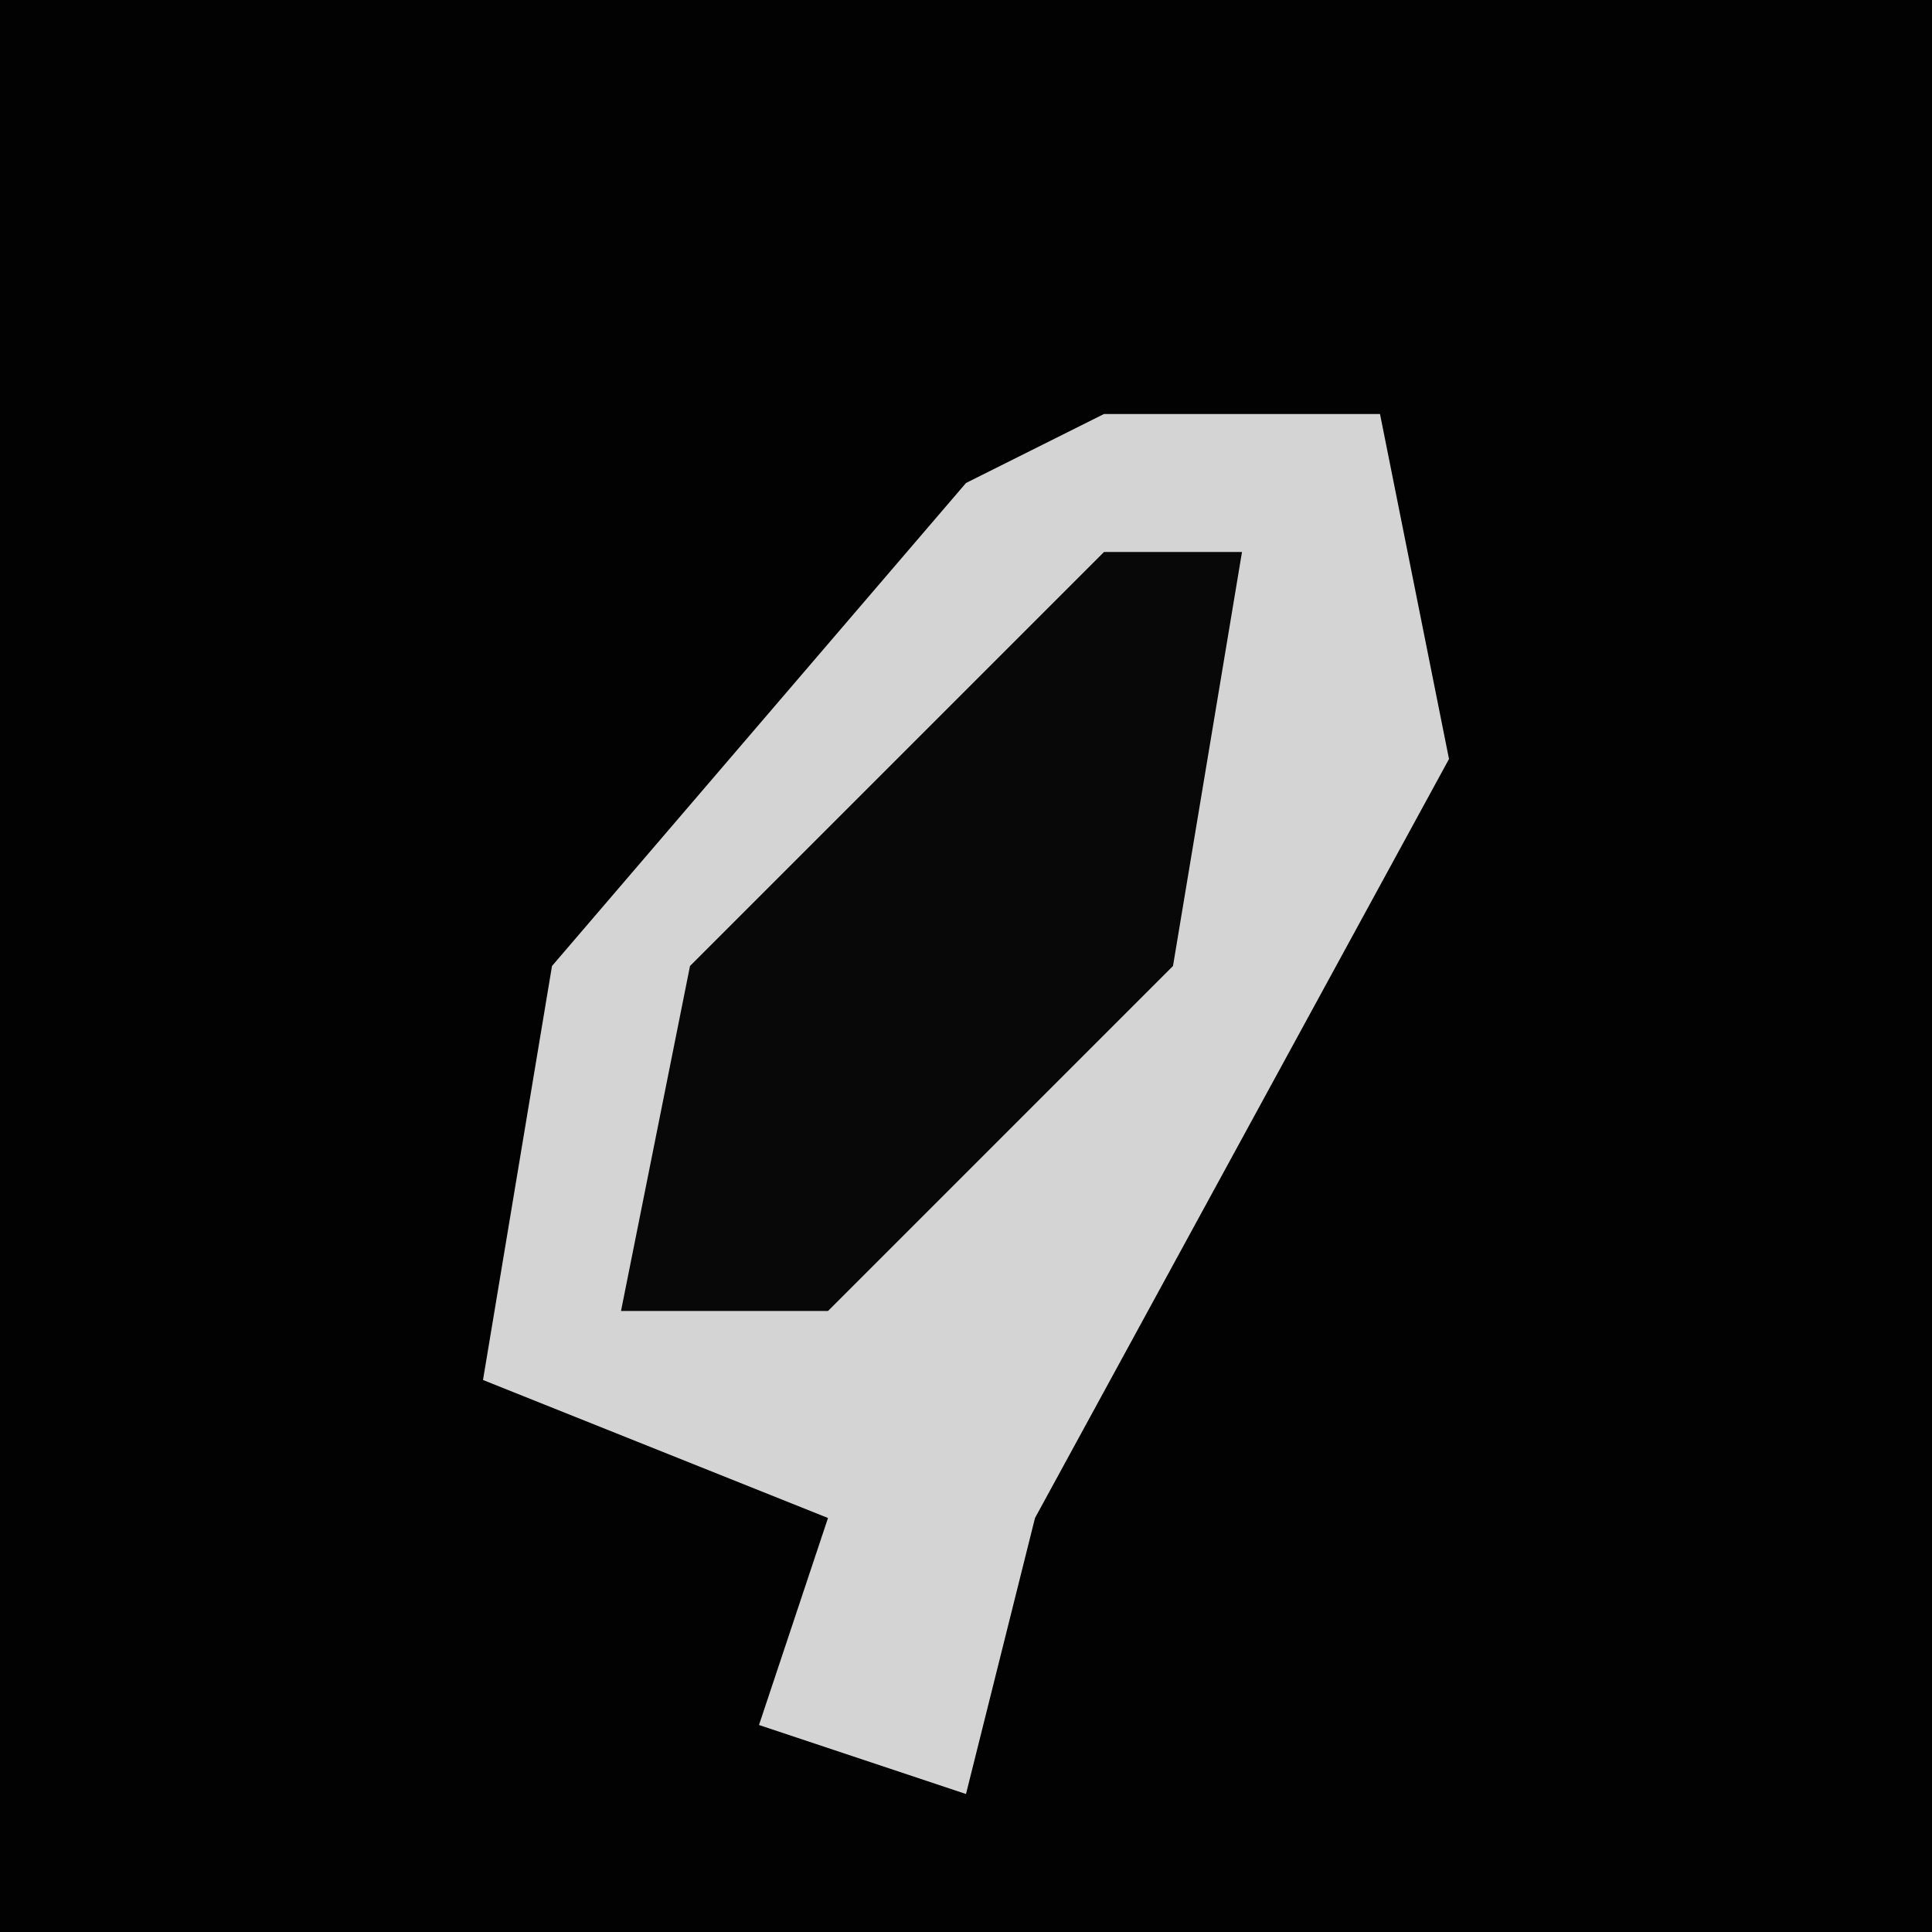 <?xml version="1.0" encoding="UTF-8"?>
<svg version="1.1" xmlns="http://www.w3.org/2000/svg" width="28" height="28">
<path d="M0,0 L28,0 L28,28 L0,28 Z " fill="#020202" transform="translate(0,0)"/>
<path d="M0,0 L4,0 L5,5 L-1,16 L-2,20 L-5,19 L-4,16 L-9,14 L-8,8 L-2,1 Z " fill="#D4D4D4" transform="translate(16,6)"/>
<path d="M0,0 L2,0 L1,6 L-4,11 L-7,11 L-6,6 Z " fill="#080808" transform="translate(16,8)"/>
</svg>
